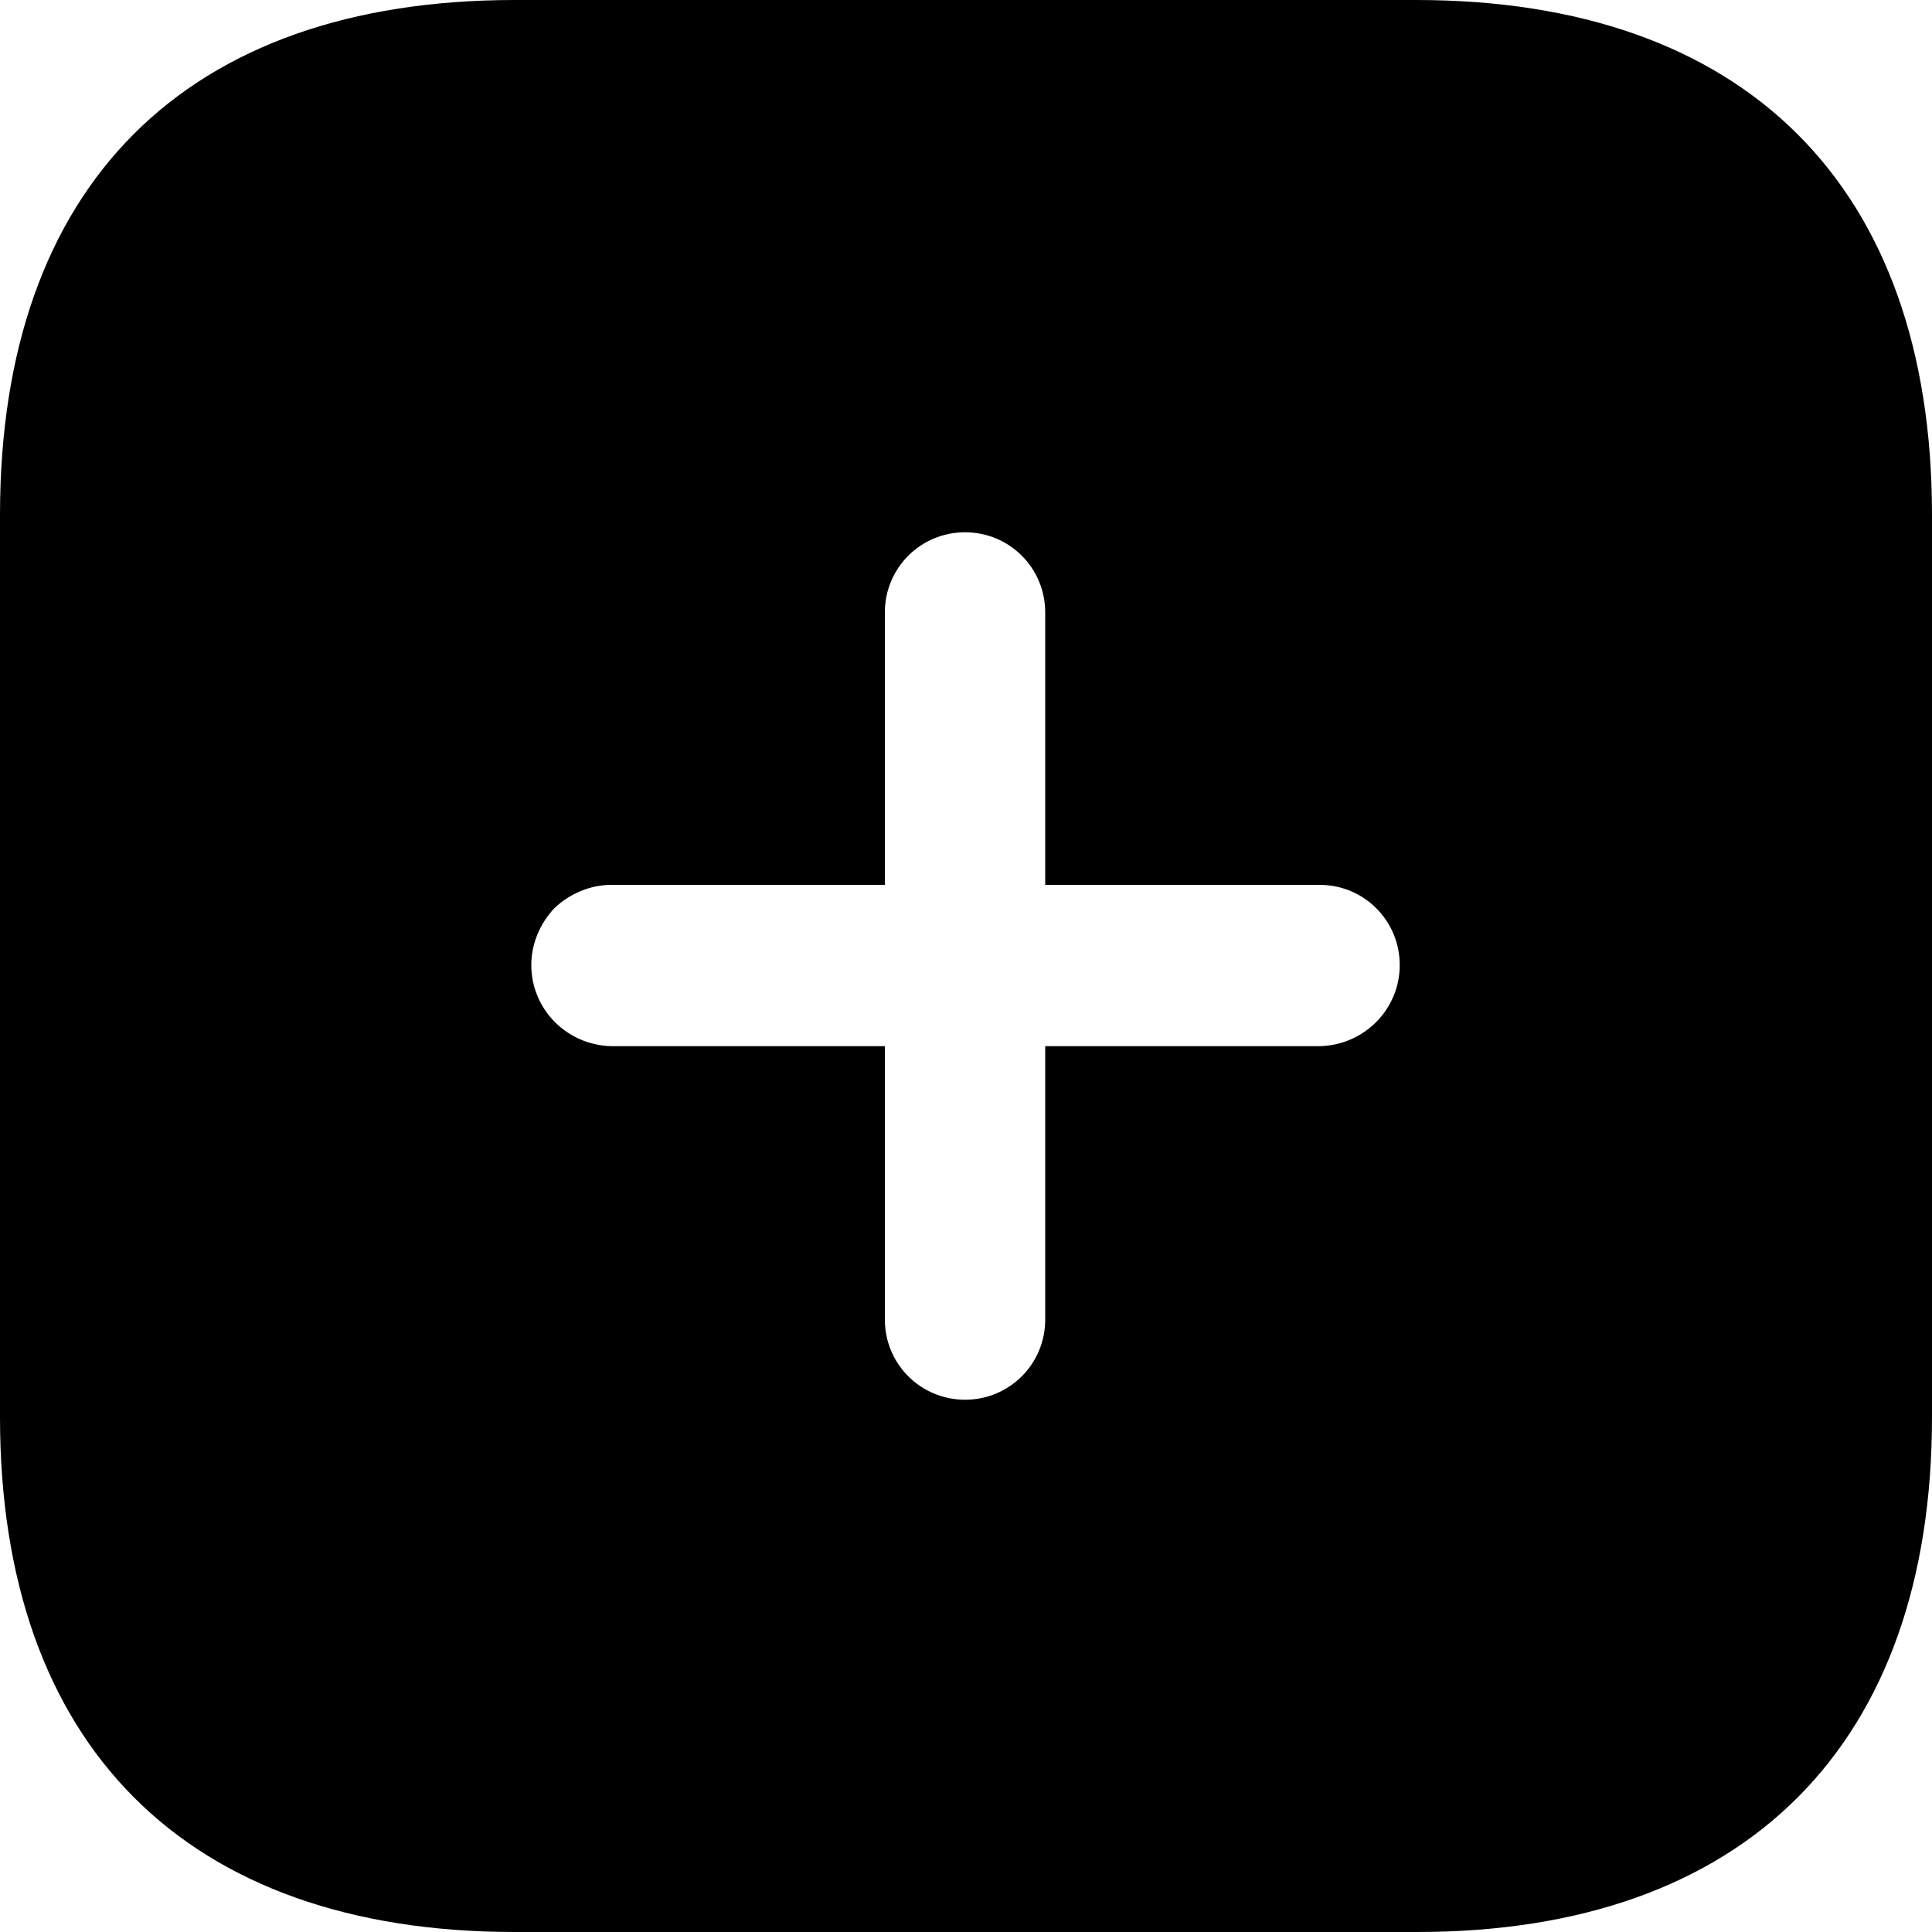 <svg version="1.1" viewBox="0 0 24 24" xmlns="http://www.w3.org/2000/svg" xmlns:xlink="http://www.w3.org/1999/xlink" x="0px" y="0px">
<path fill-rule="evenodd" clip-rule="evenodd" d="M6.396 0H17.592C21.672 0 24 2.304 24 6.396V17.604C24 21.672 21.684 24 17.604 24H6.396C2.304 24 0 21.672 0 17.604V6.396C0 2.304 2.304 0 6.396 0ZM12.984 12.996H16.392C16.944 12.984 17.388 12.54 17.388 11.988C17.388 11.436 16.944 10.992 16.392 10.992H12.984V7.608C12.984 7.056 12.54 6.612 11.988 6.612C11.436 6.612 10.992 7.056 10.992 7.608V10.992H7.596C7.332 10.992 7.08 11.1 6.888 11.28C6.708 11.472 6.6 11.723 6.6 11.988C6.6 12.54 7.044 12.984 7.596 12.996H10.992V16.392C10.992 16.944 11.436 17.388 11.988 17.388C12.54 17.388 12.984 16.944 12.984 16.392V12.996Z" fill="black"/>
</svg>
